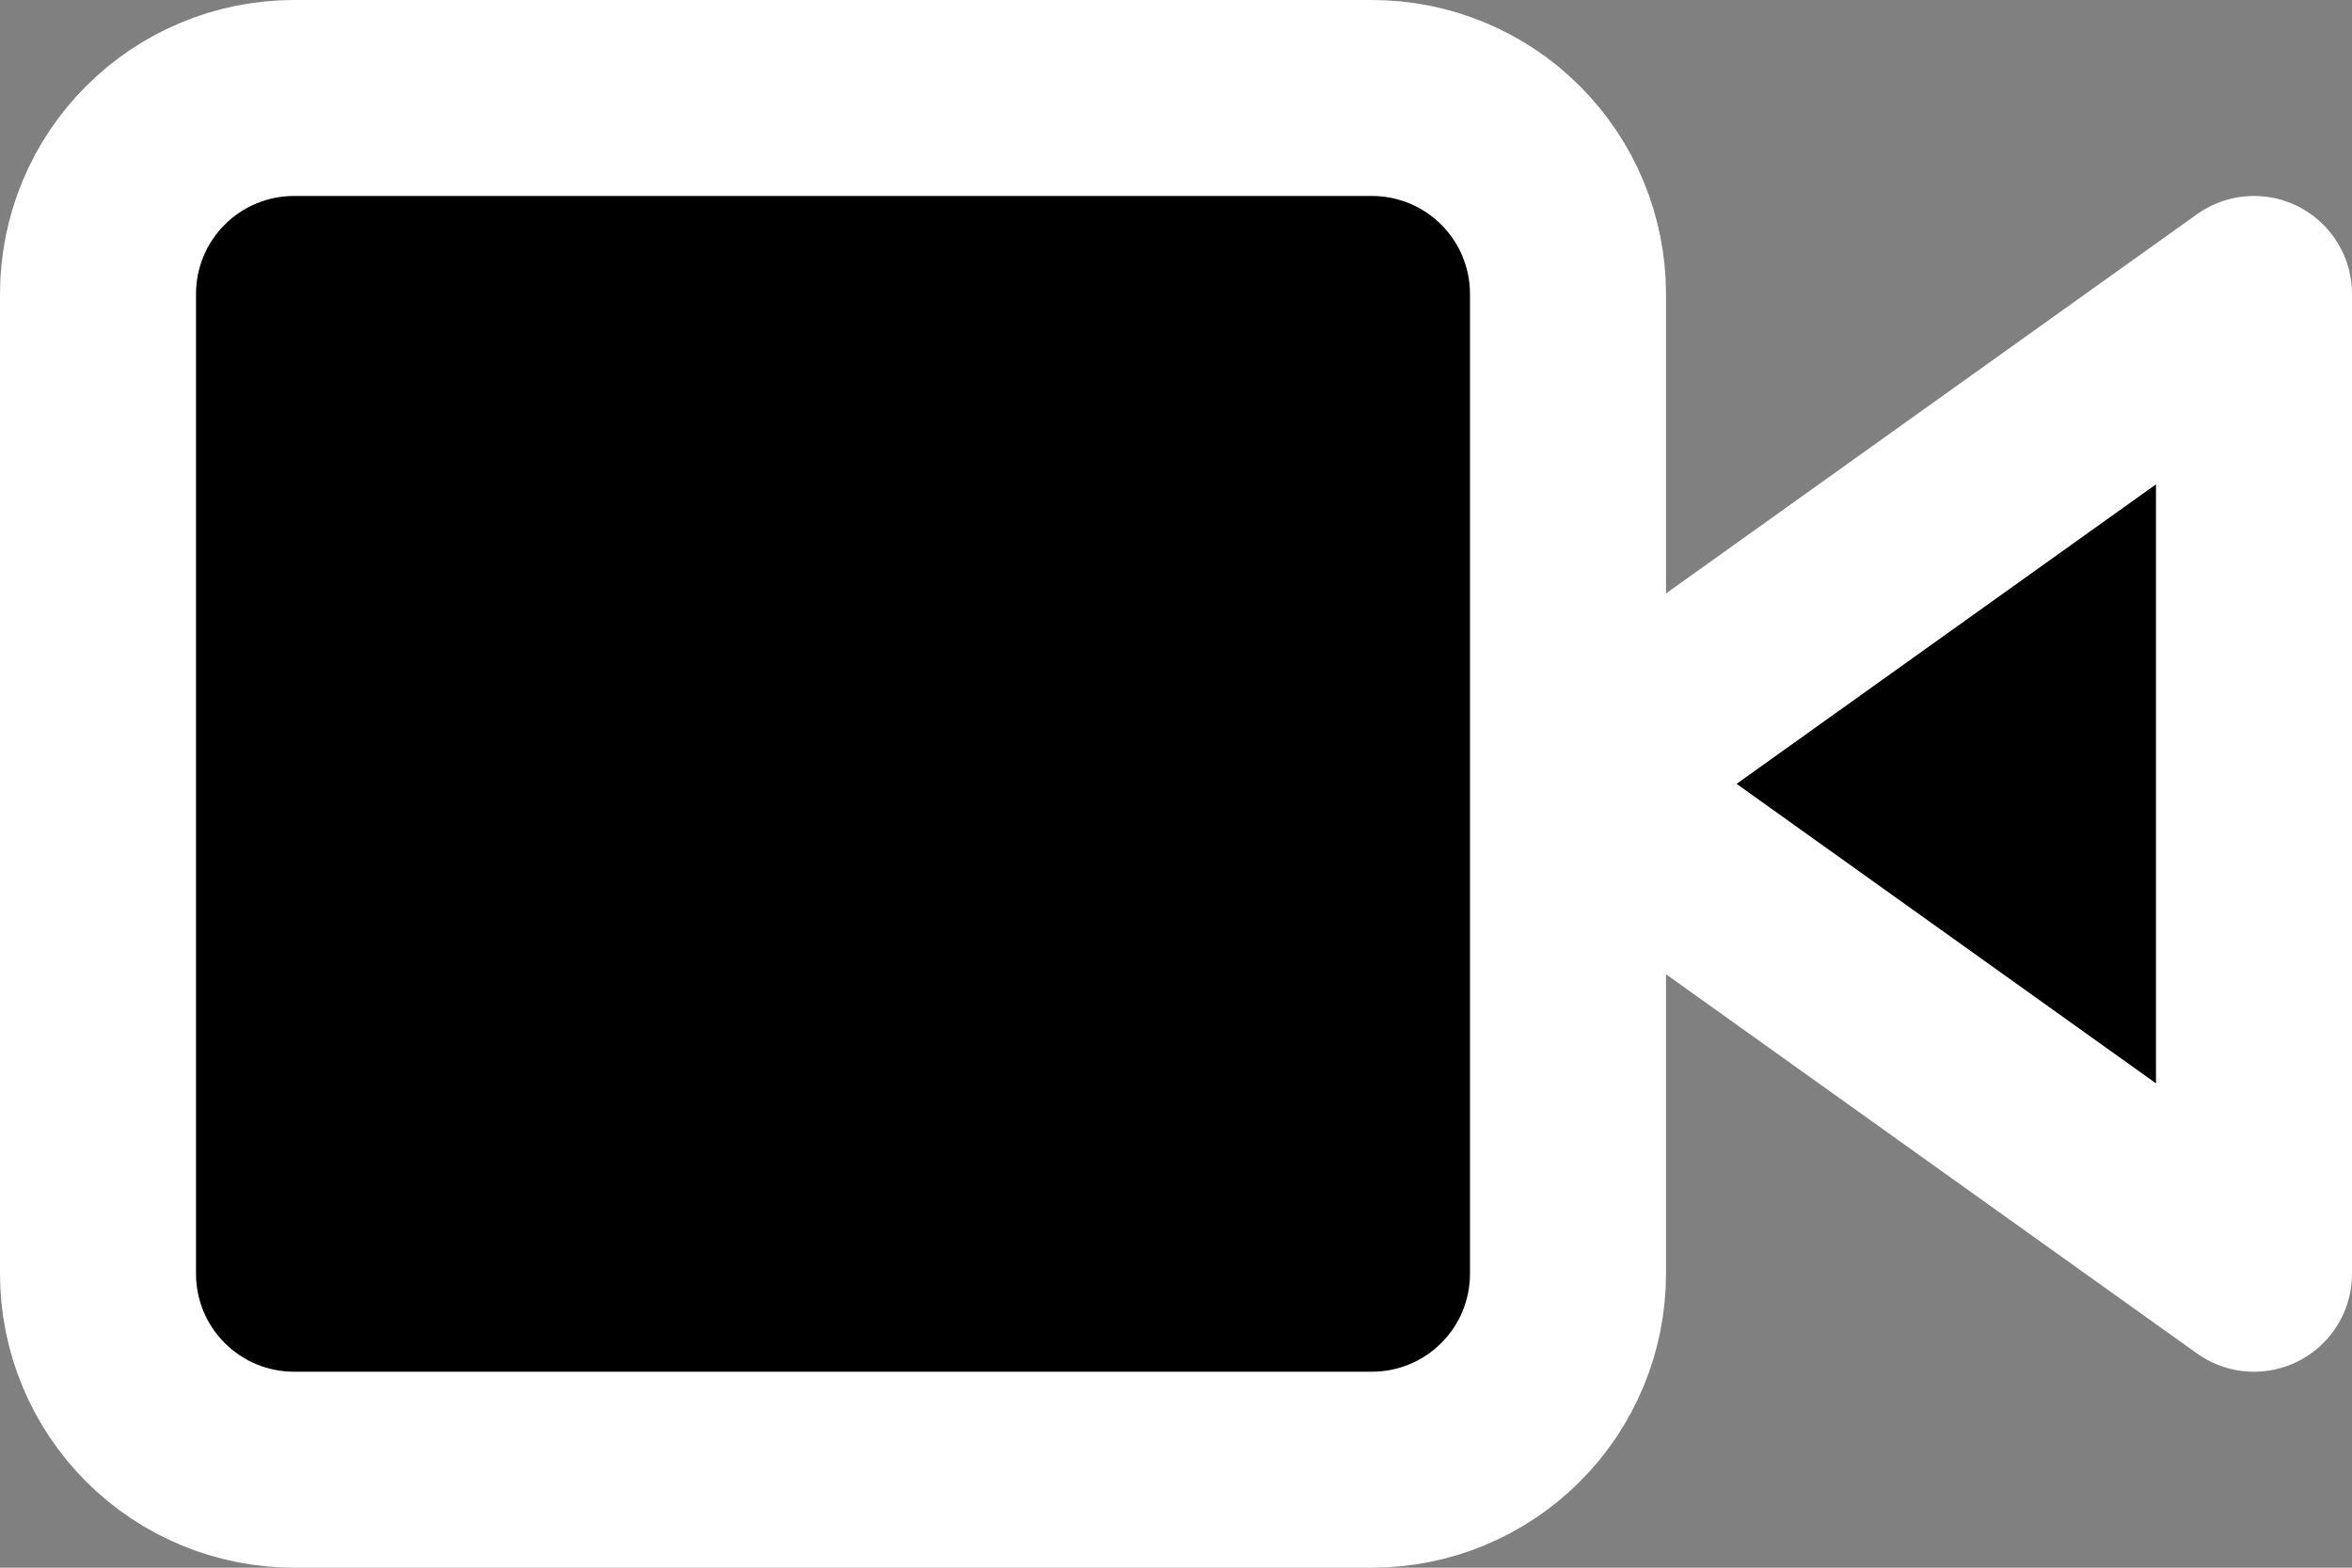 <svg
    xmlns="http://www.w3.org/2000/svg"
    viewBox="0 0 36 24"
    id="vector">
    <rect x="0" y="0" width="36" height="24" fill="#808080" stroke="none"/>
    <path
        id="path"
        d="M 34.5 4.5 L 24 12 L 34.5 19.5 Z"
        fill="#00000000"
        stroke="#ffffff"
        stroke-width="3"
        stroke-linecap="round"
        stroke-linejoin="round"/>
    <path
        id="path_1"
        d="M 4.5 1.5 L 21 1.5 C 21.795 1.5 22.559 1.816 23.121 2.379 C 23.684 2.941 24 3.705 24 4.5 L 24 19.5 C 24 20.295 23.684 21.059 23.121 21.621 C 22.559 22.184 21.795 22.5 21 22.5 L 4.5 22.5 C 3.705 22.5 2.941 22.184 2.379 21.621 C 1.816 21.059 1.5 20.295 1.5 19.5 L 1.5 4.5 C 1.5 3.705 1.816 2.941 2.379 2.379 C 2.941 1.816 3.705 1.5 4.5 1.5 Z"
        fill="#00000000"
        stroke="#ffffff"
        stroke-width="3"
        stroke-linecap="round"
        stroke-linejoin="round"/>
</svg>
